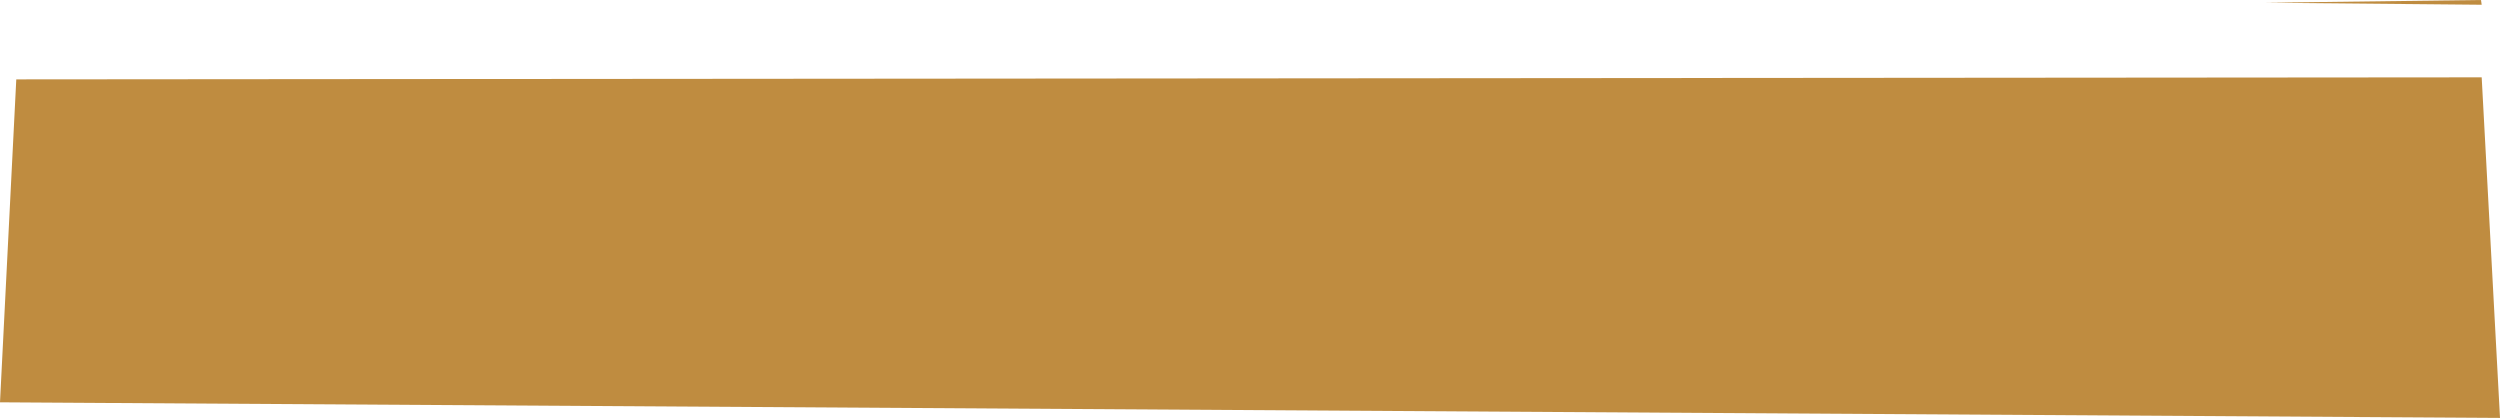 <?xml version="1.0" encoding="UTF-8" standalone="no"?>
<svg xmlns:xlink="http://www.w3.org/1999/xlink" height="30.8px" width="184.25px" xmlns="http://www.w3.org/2000/svg">
  <g transform="matrix(1.0, 0.0, 0.0, 1.0, -258.8, -317.35)">
    <path d="M441.65 317.35 L441.7 317.7 425.75 317.55 441.65 317.35 M443.05 348.15 L258.8 347.0 260.0 323.2 441.7 323.05 443.05 348.15" fill="#bf8c40" fill-rule="evenodd" stroke="none"/>
  </g>
</svg>
